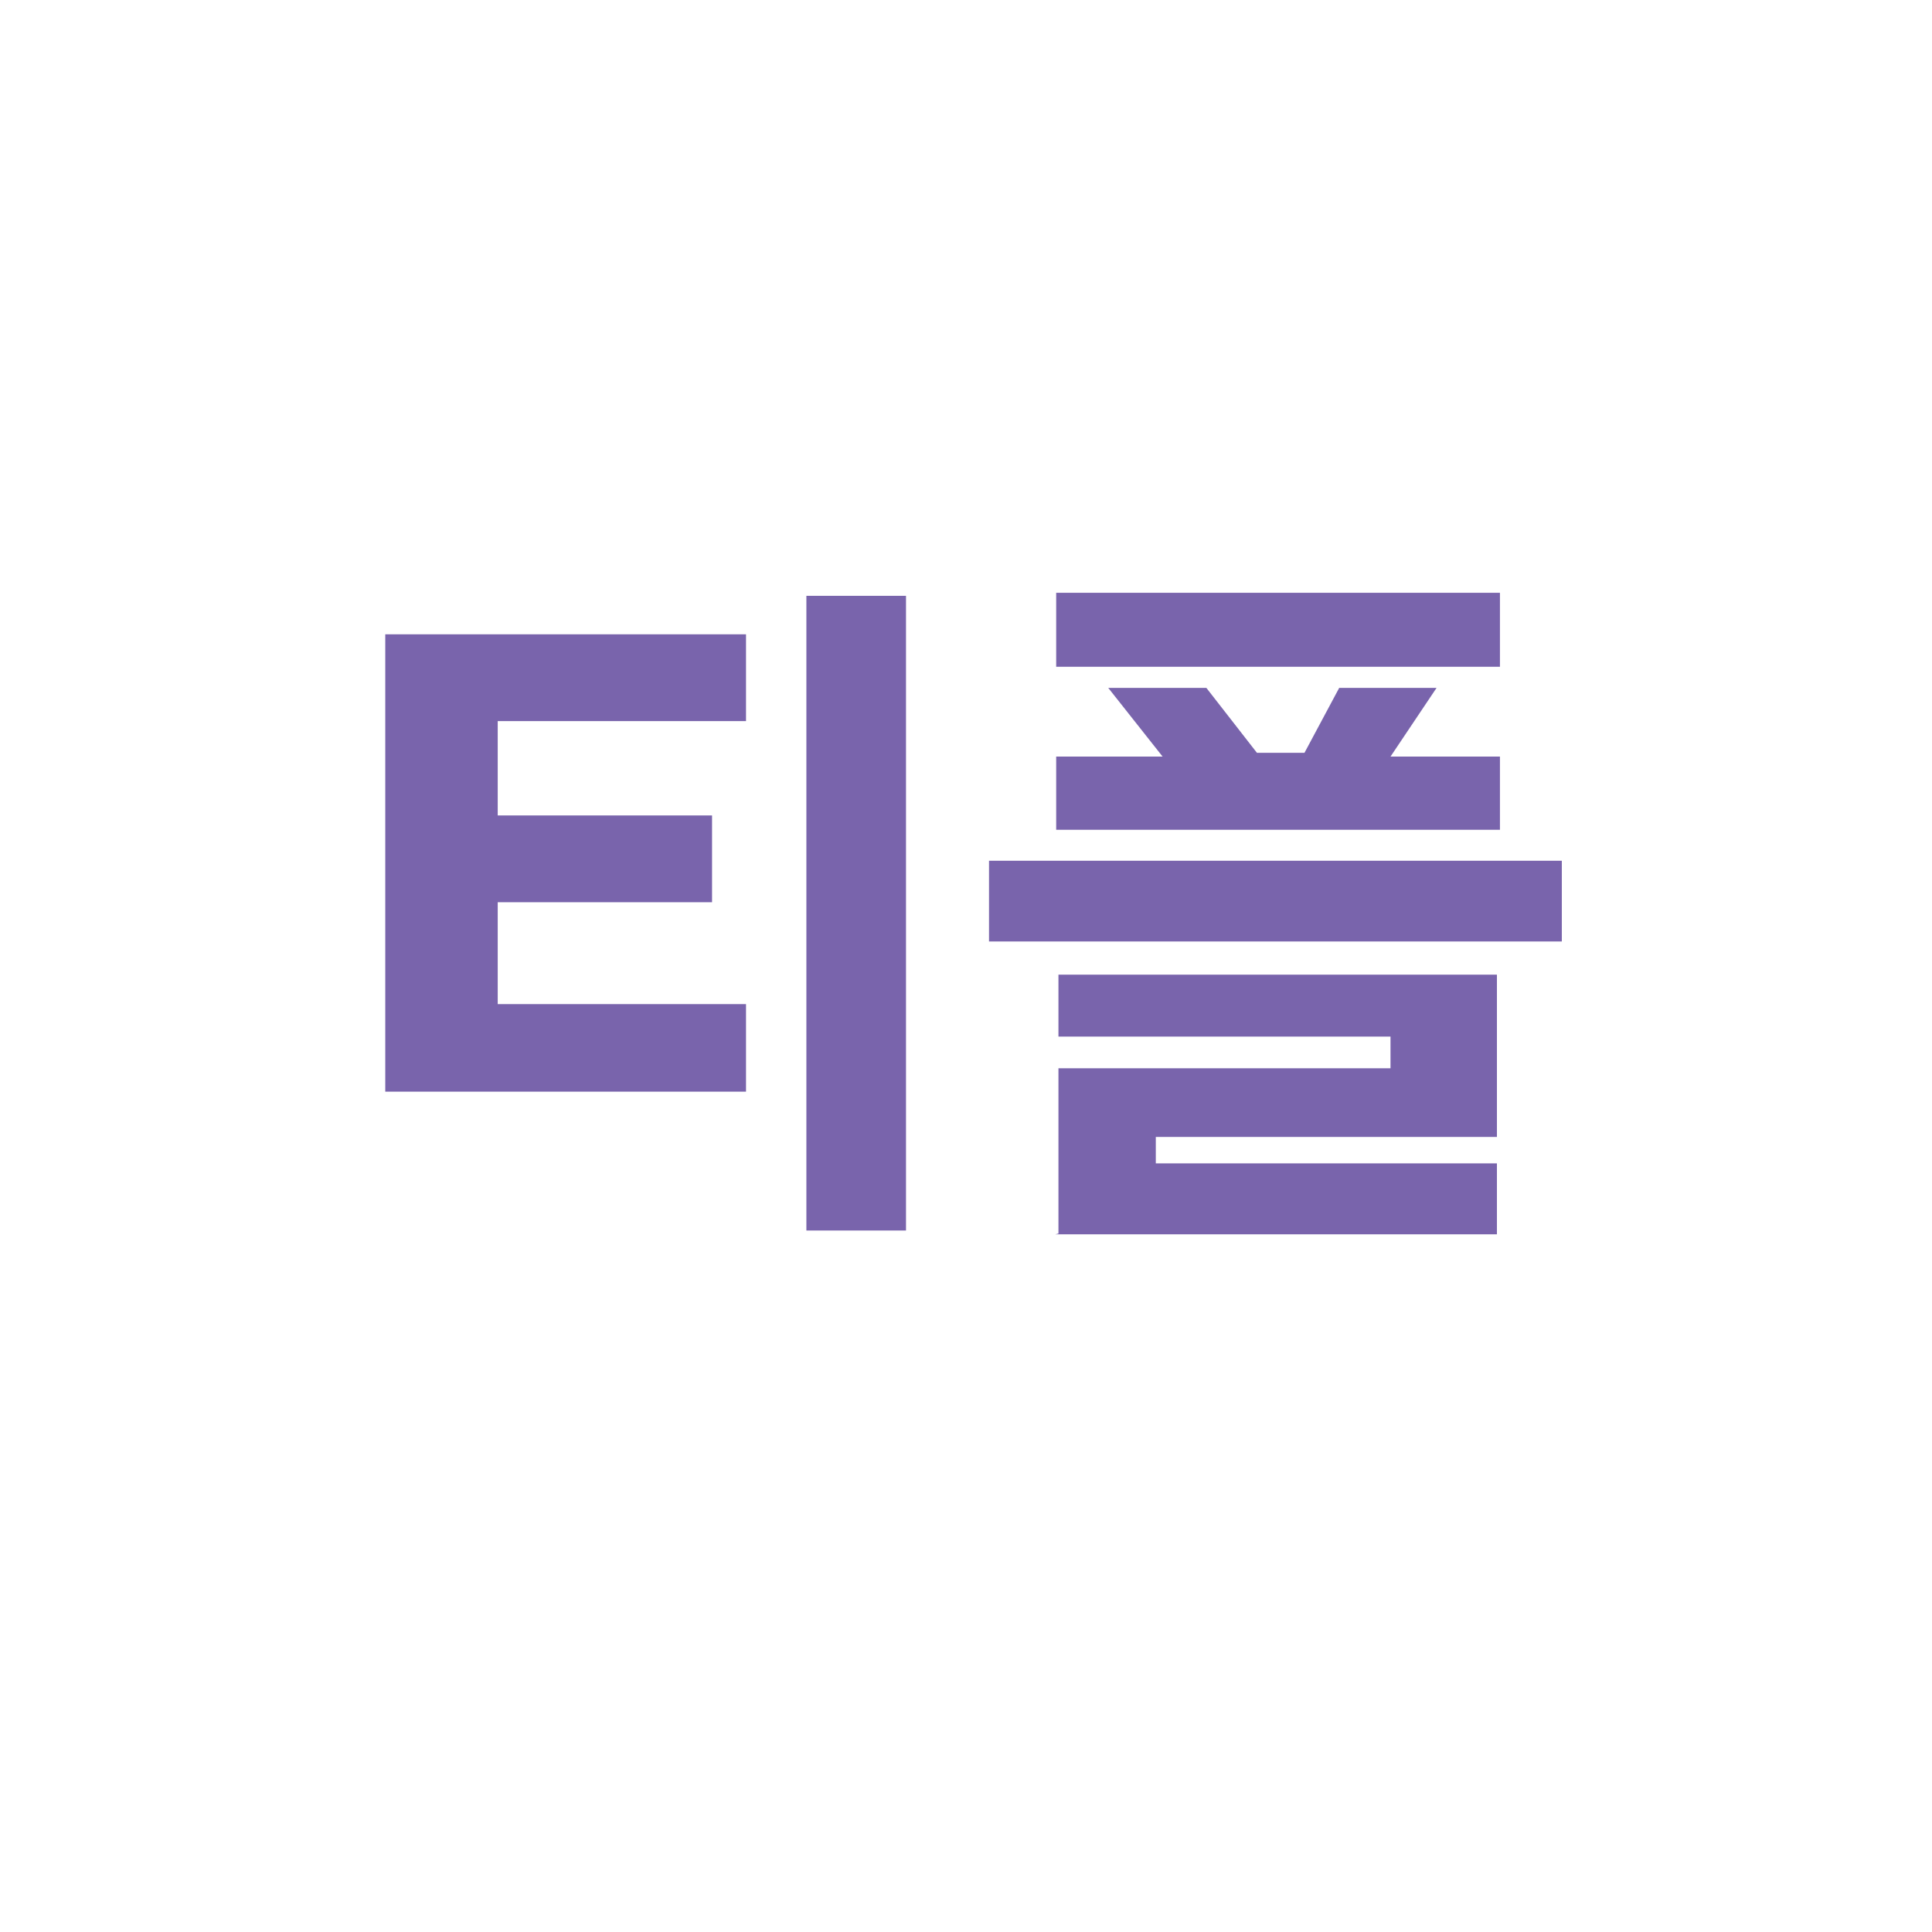 <?xml version="1.0" encoding="utf-8"?>
<!-- Generator: Adobe Illustrator 27.6.1, SVG Export Plug-In . SVG Version: 6.00 Build 0)  -->
<svg version="1.1" id="레이어_1" xmlns="http://www.w3.org/2000/svg" xmlns:xlink="http://www.w3.org/1999/xlink" x="0px"
	 y="0px" viewBox="0 0 1024 1024" style="enable-background:new 0 0 1024 1024;" xml:space="preserve">
<style type="text/css">
	.st0{fill:#FFFFFF;}
	.st1{enable-background:new    ;}
	.st2{fill:#7964AC;}
</style>
<rect class="st0" width="1024" height="1024"/>
<g class="st1">
	<path class="st2" d="M263.8,382.2v50h113.6v46H263.8v54h131.6v46.4H204.2V336.2h191.2v46H263.8z M427.4,652.2V315.8h52.8v336.4
		H427.4z"/>
	<path class="st2" d="M827.8,499H524.2v-42.8h303.6V499z M561,566.2h176v-16.8H561v-32.8h232.4v86H612.6v14h180.8v37.6h-234l1.6-0.4
		V566.2z M795,314.2v39.2H559.8v-39.2H795z M737,401h58v38.8H559.8V401h56.4l-28.8-36.4h52l26.8,34.4h25.2l18.4-34.4h51.6L737,401z"
		/>
</g>
</svg>
